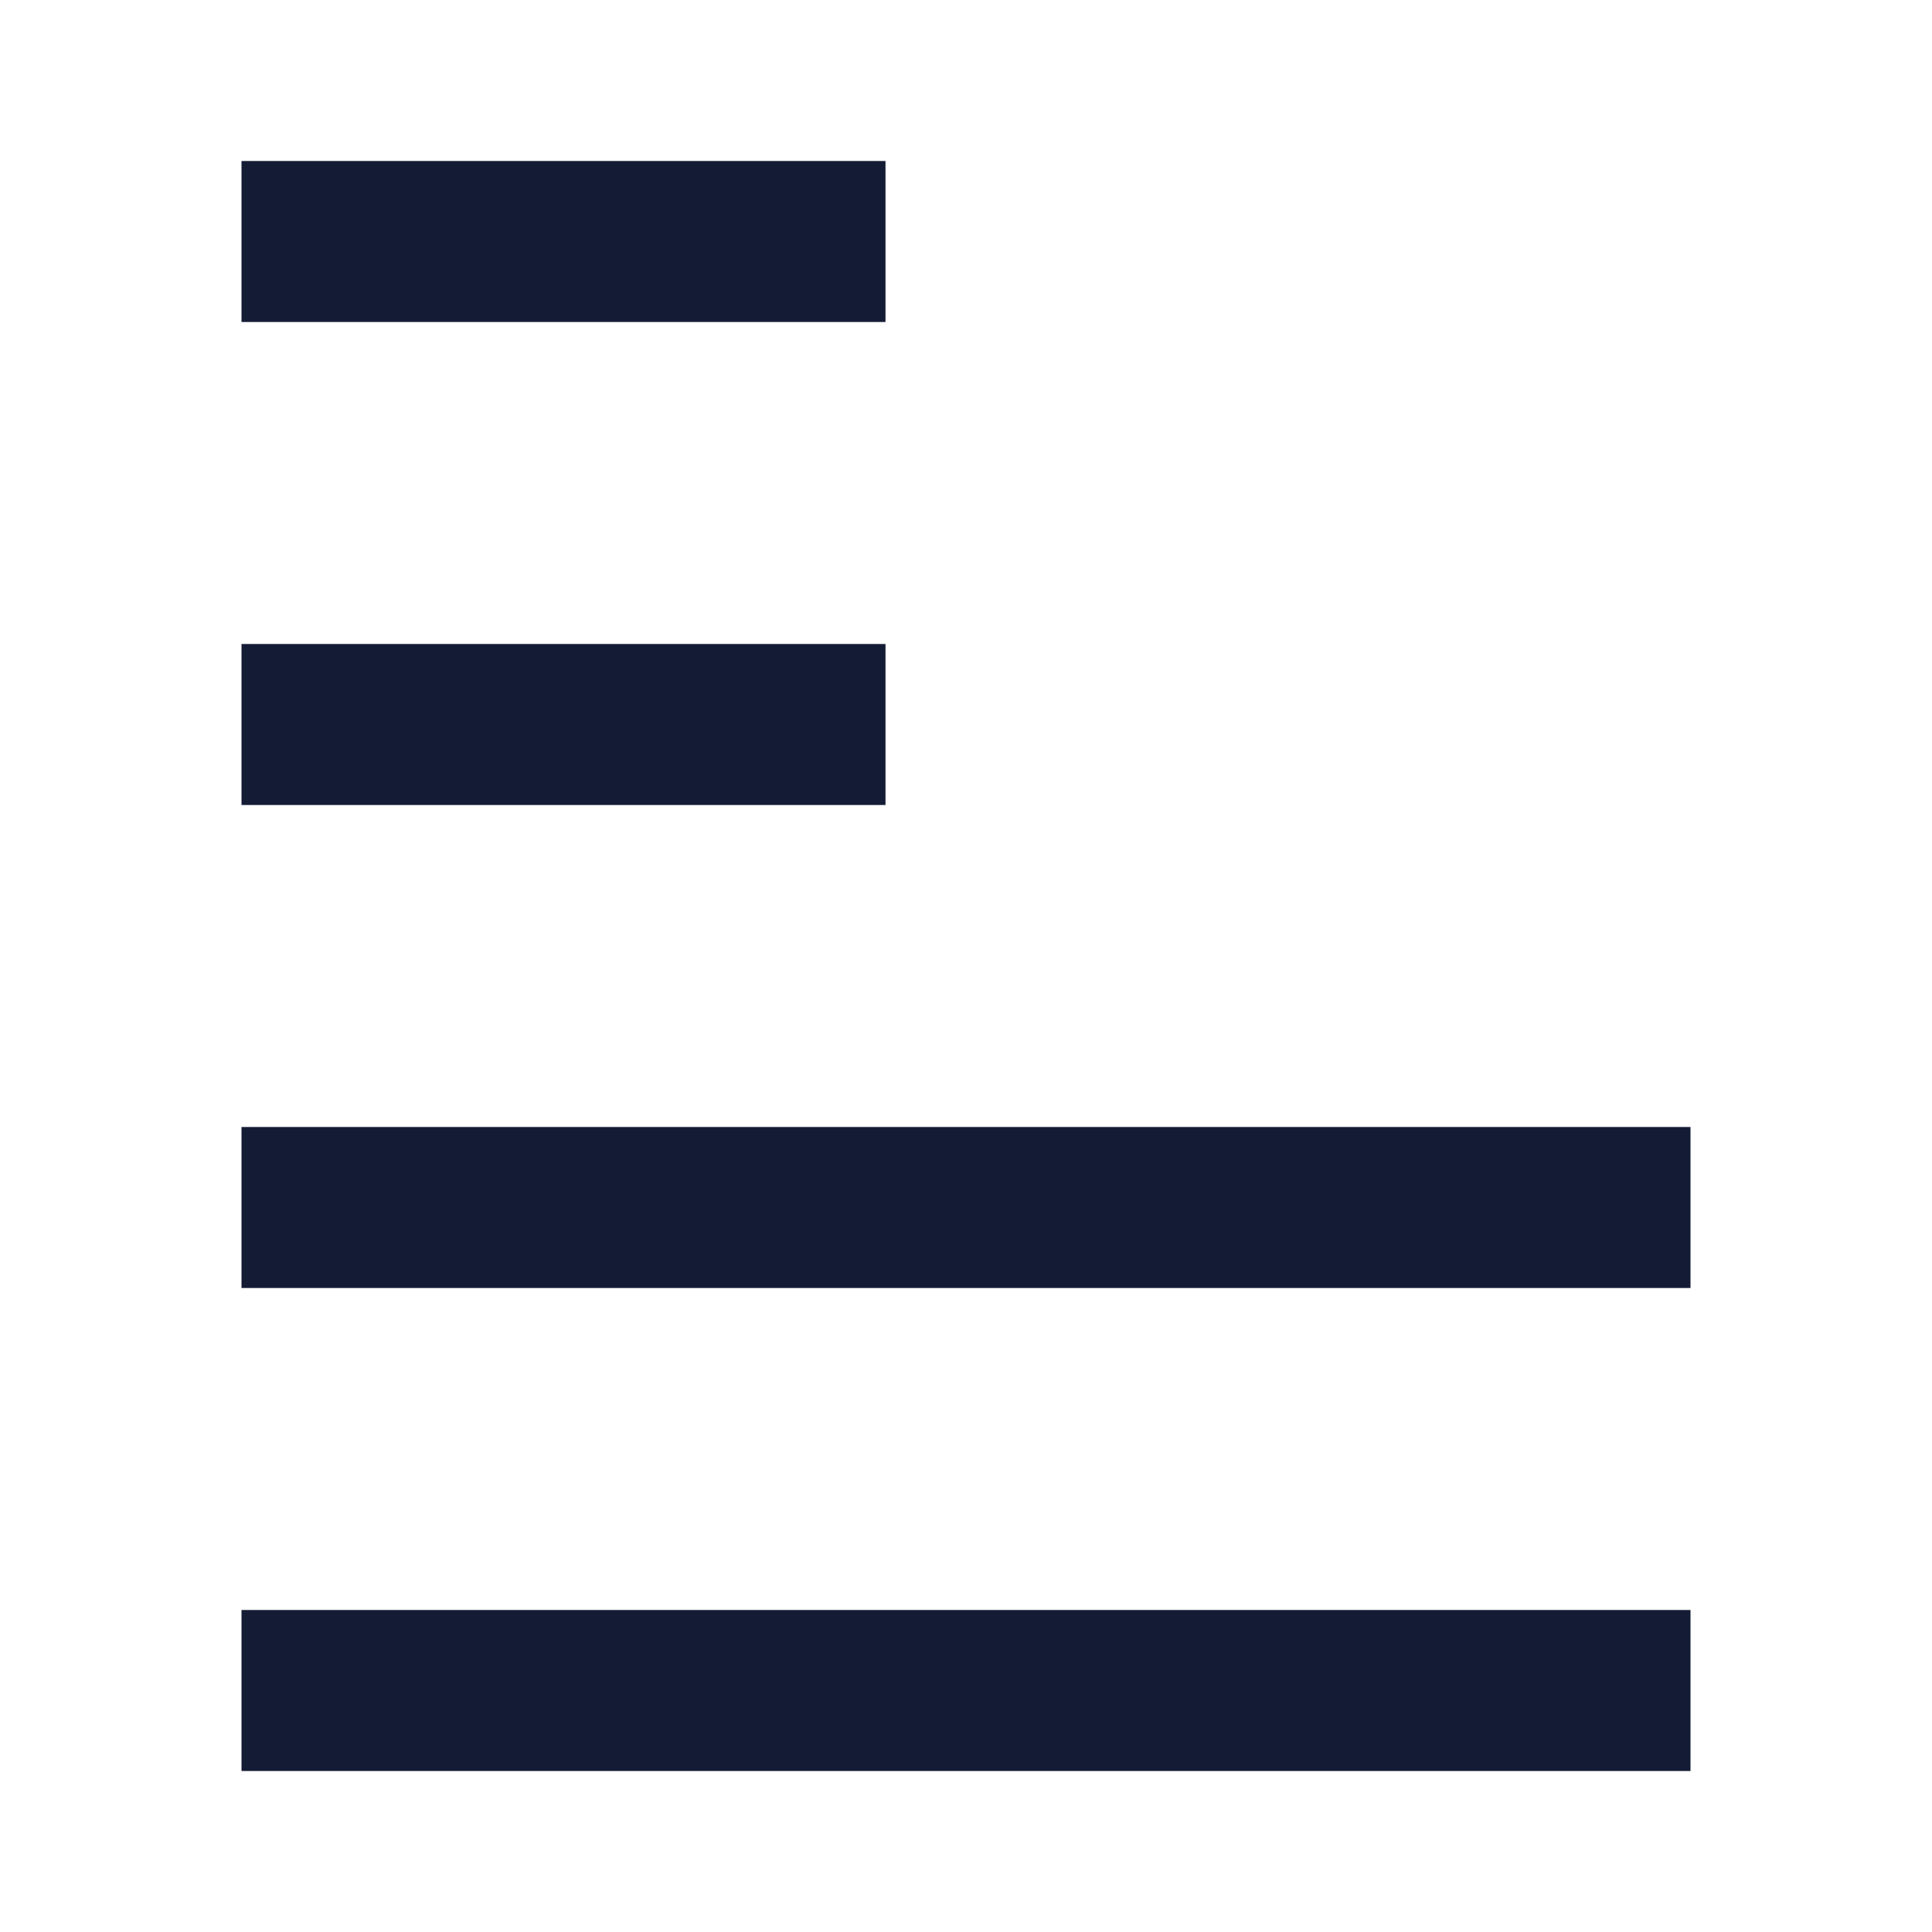 <svg width="24" height="24" viewBox="0 0 24 24" fill="none" xmlns="http://www.w3.org/2000/svg">
<path fill-rule="evenodd" clip-rule="evenodd" d="M11 4H3V2H11V4Z" fill="#141B34"/>
<path fill-rule="evenodd" clip-rule="evenodd" d="M11 10H3V8H11V10Z" fill="#141B34"/>
<path fill-rule="evenodd" clip-rule="evenodd" d="M21 16H3V14H21V16Z" fill="#141B34"/>
<path fill-rule="evenodd" clip-rule="evenodd" d="M21 22H3V20H21V22Z" fill="#141B34"/>
</svg>
